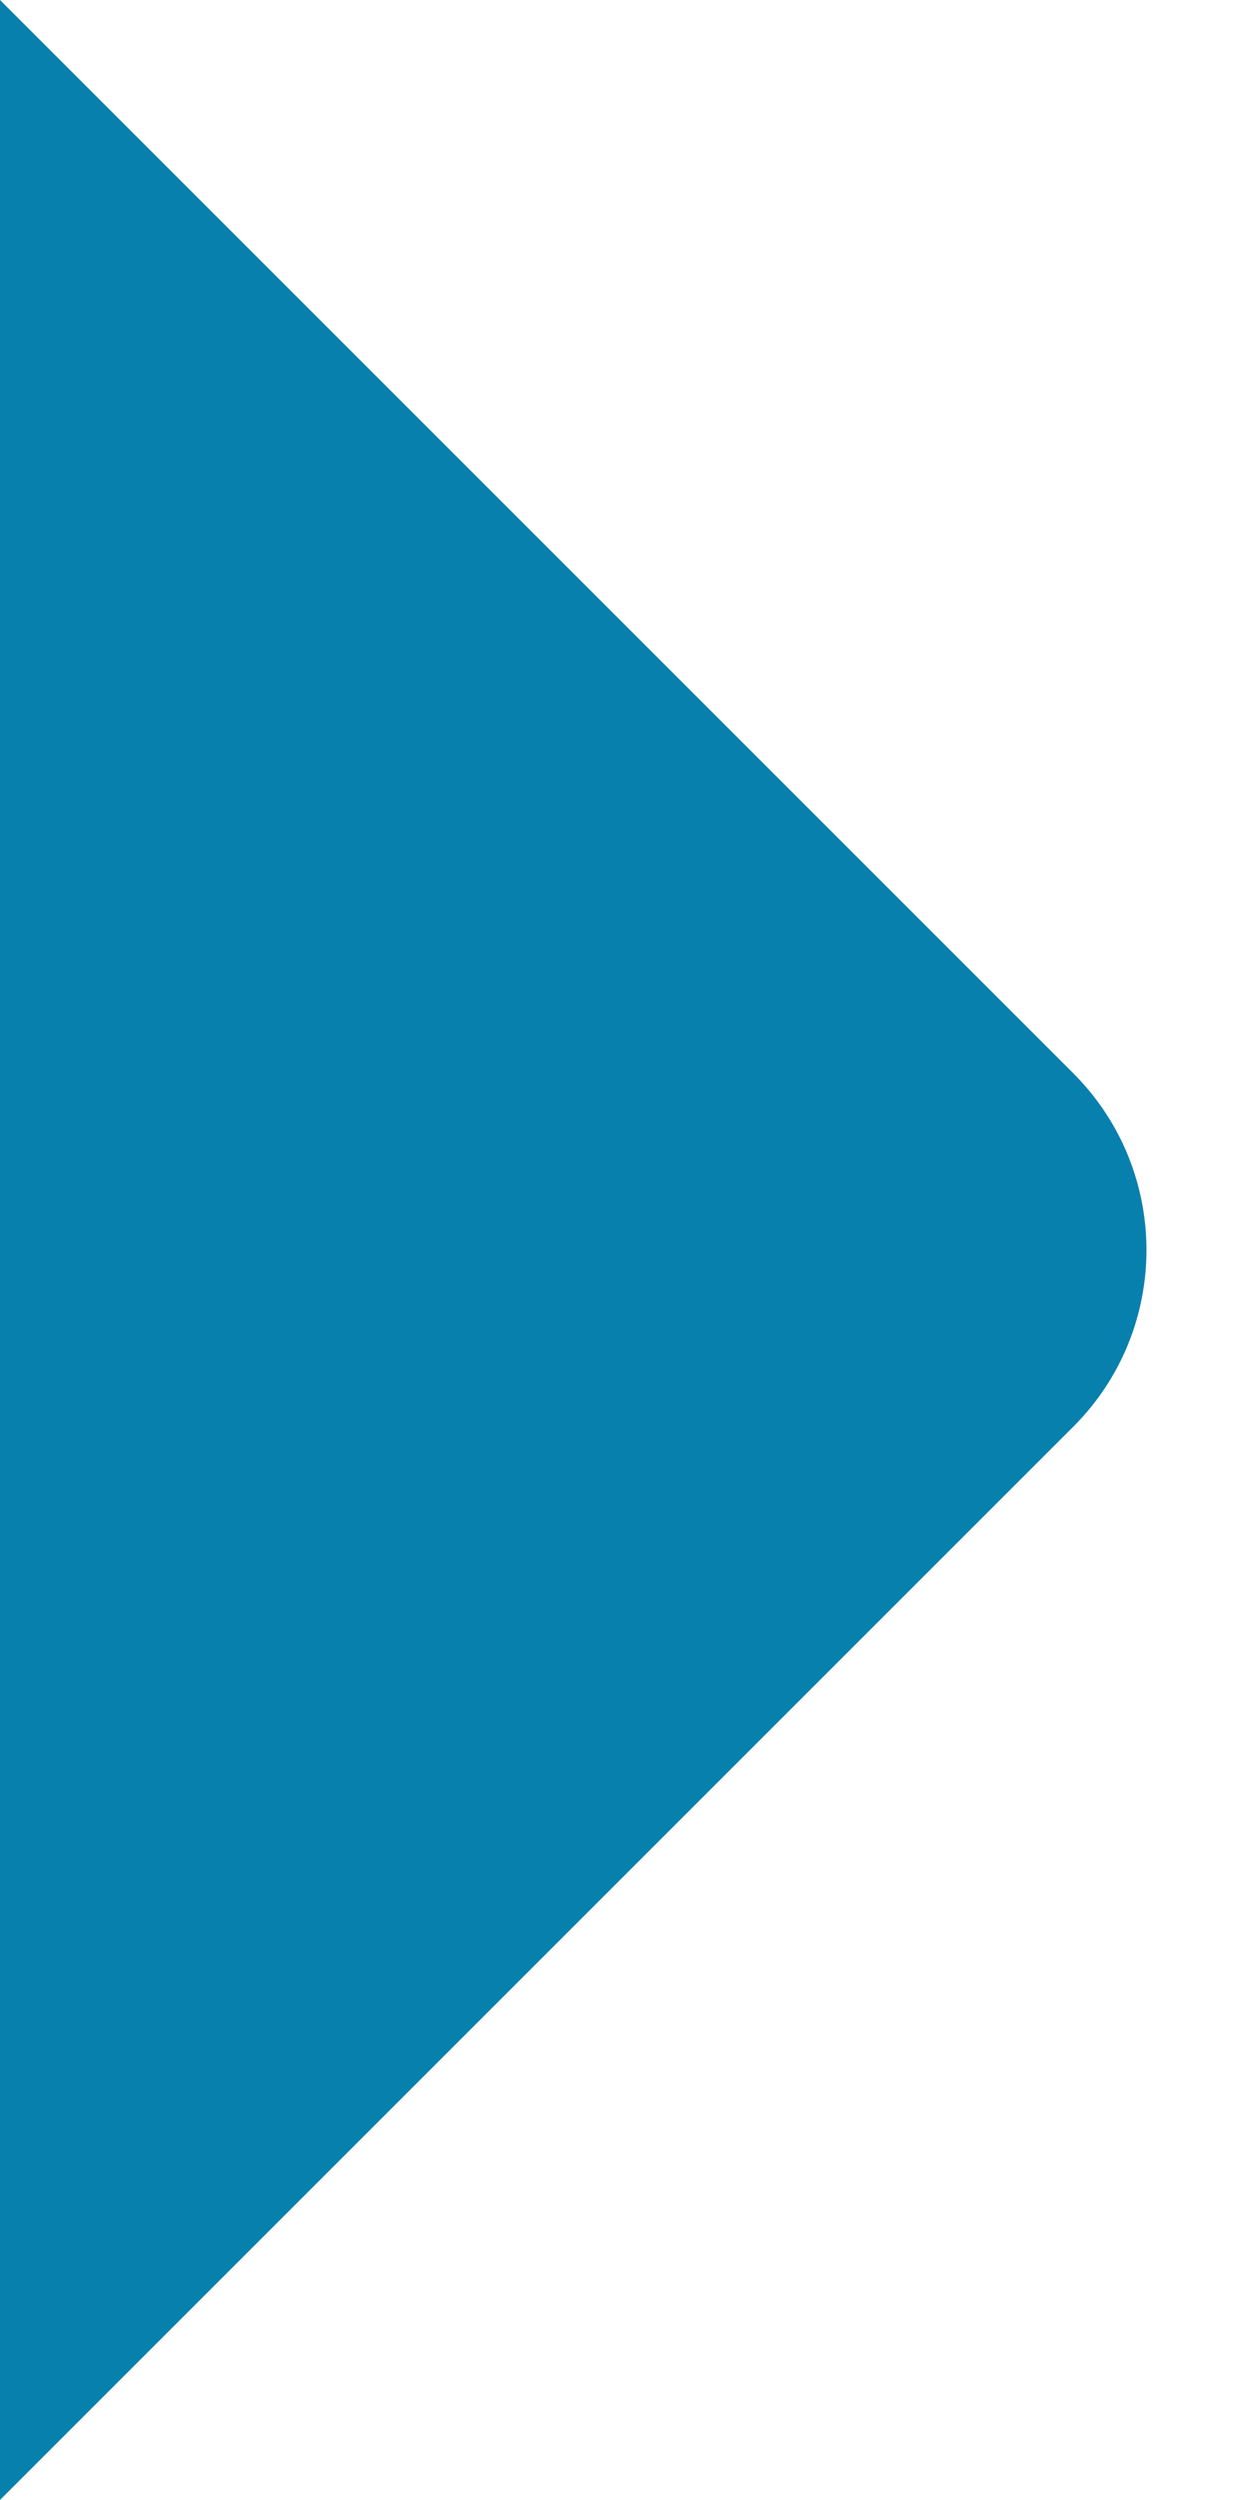 <svg width="10" height="20" viewBox="0 0 10 20" fill="none" xmlns="http://www.w3.org/2000/svg">
<path fill-rule="evenodd" clip-rule="evenodd" d="M0 0L8.586 8.586C9.367 9.367 9.367 10.633 8.586 11.414L0 20V0Z" fill="#0880AE"/>
</svg>

